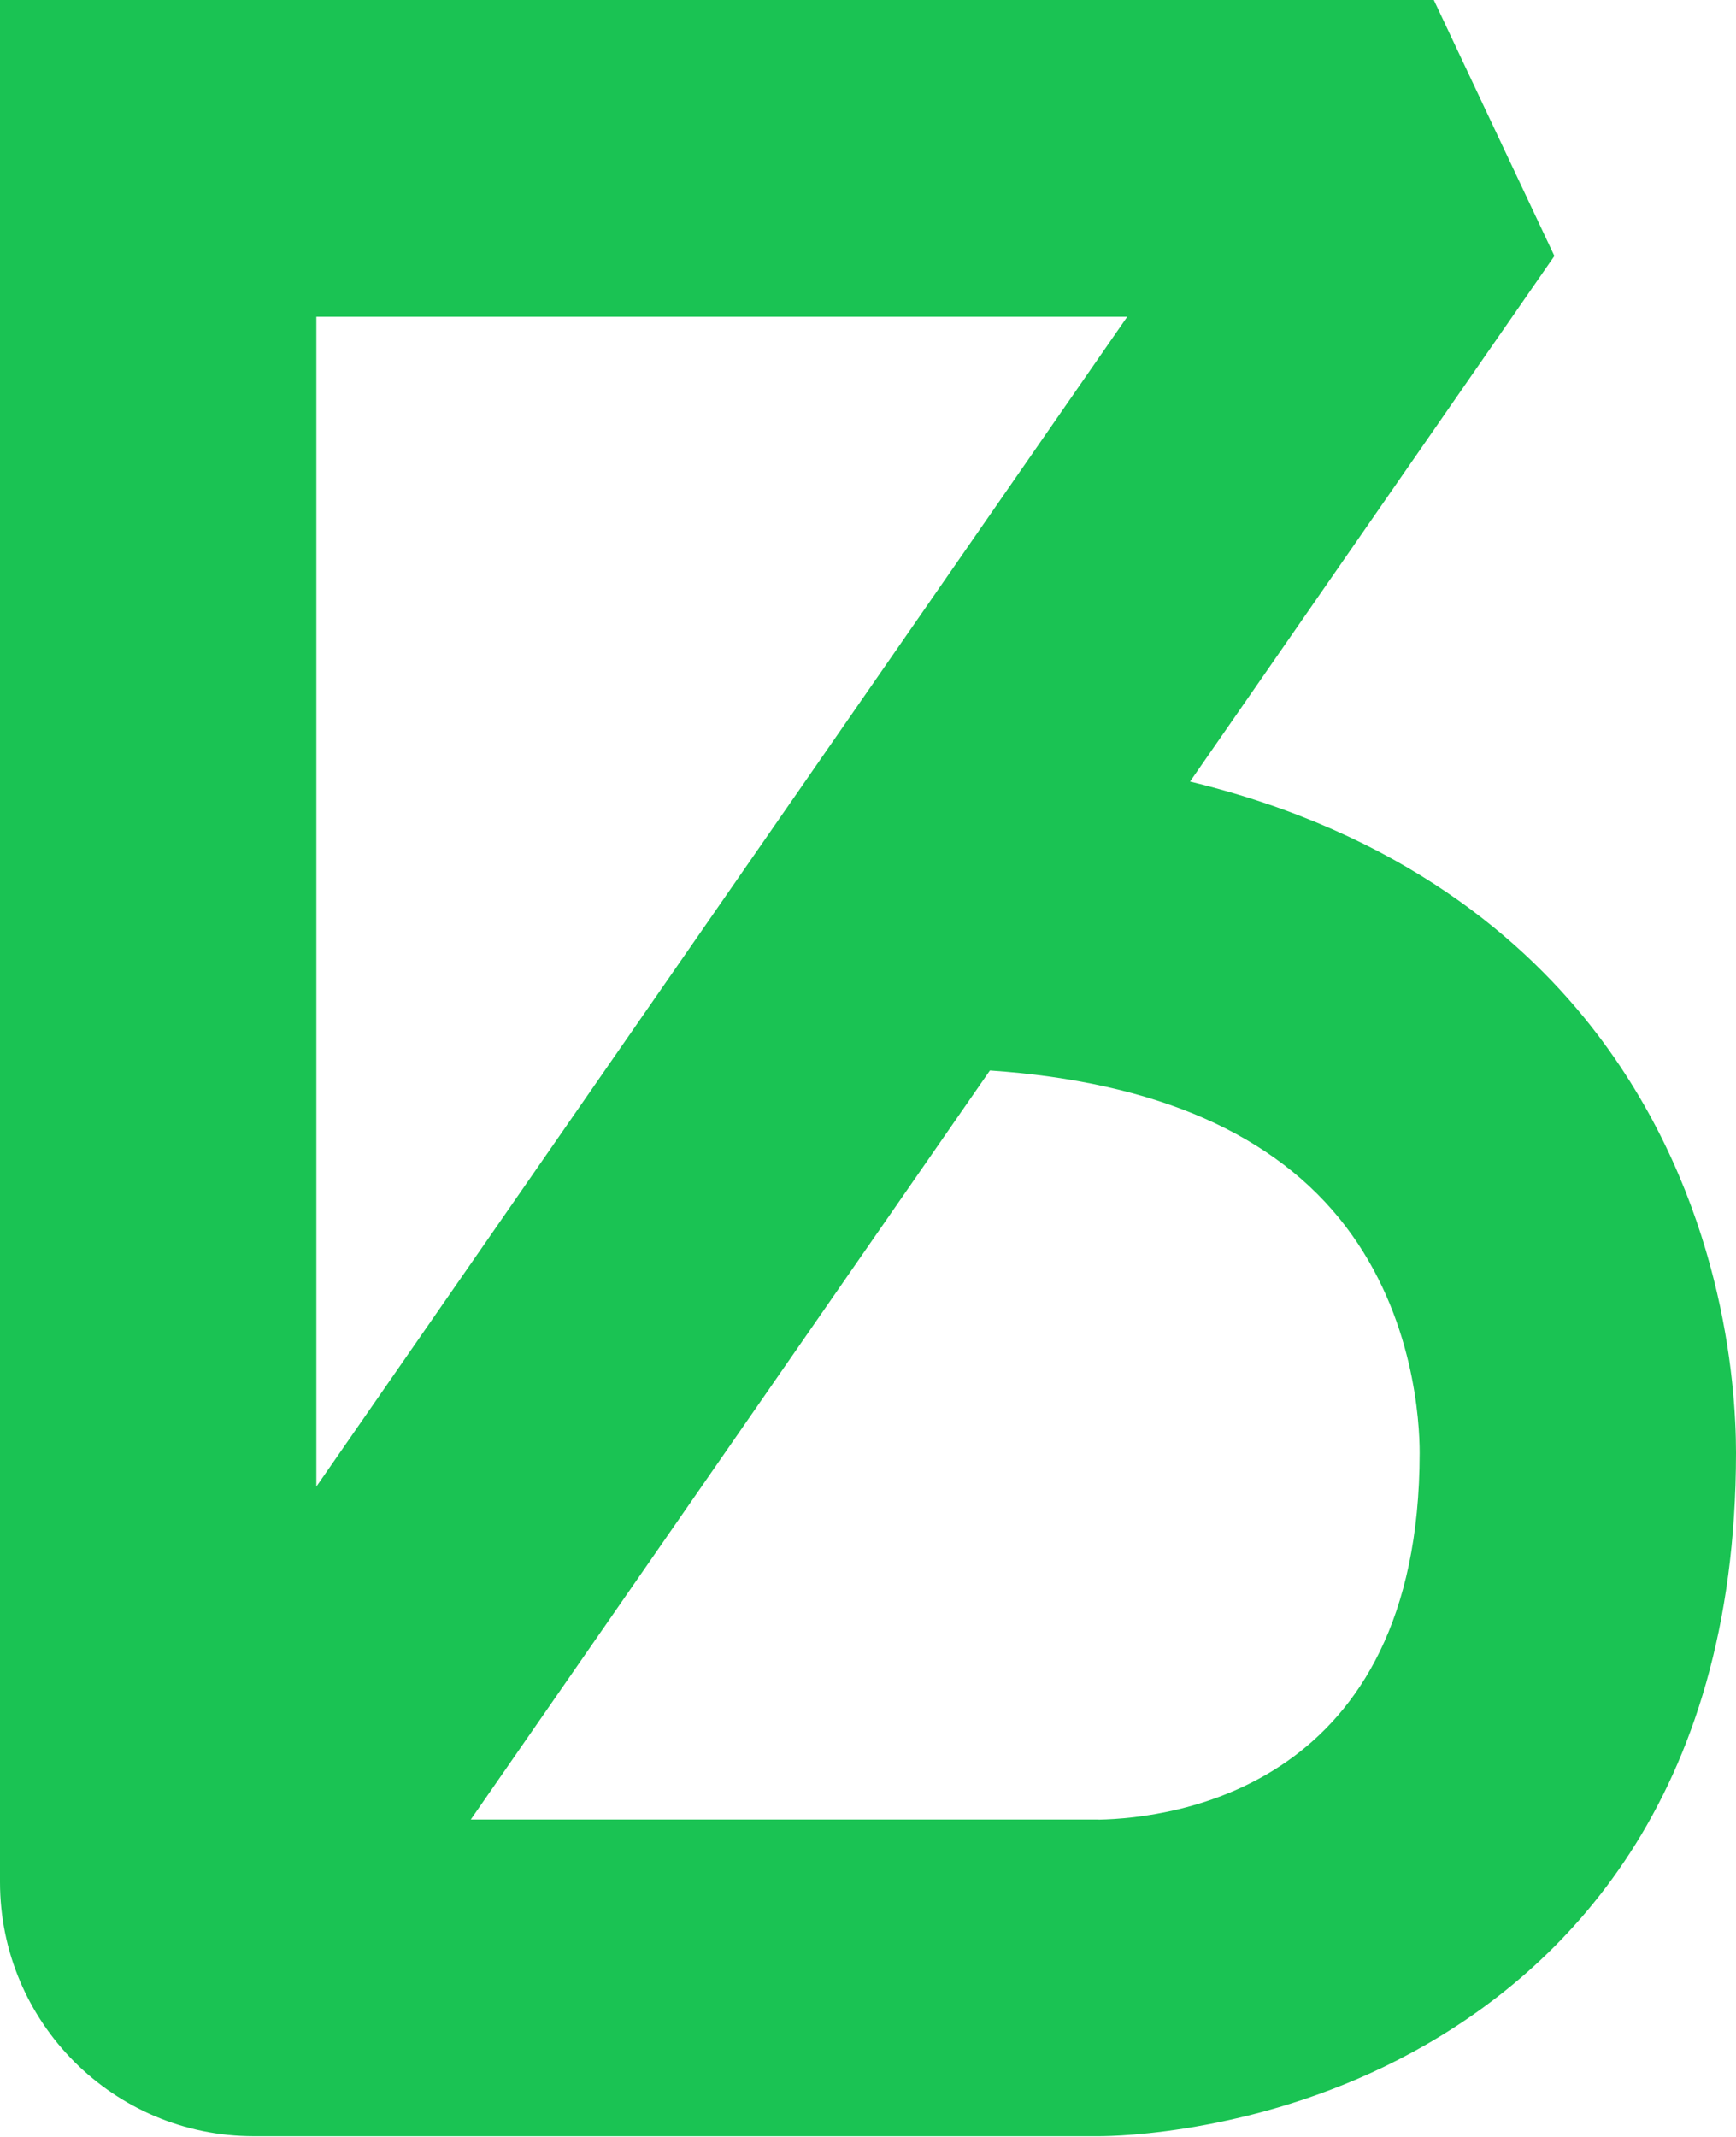 <svg width="26" height="32" viewBox="0 0 26 32" fill="none" xmlns="http://www.w3.org/2000/svg">
<path d="M17.823 11.704L23.28 3.833L21.474 0H0V28.183C0 30.284 1.701 31.989 3.802 31.989H16.454C16.719 31.989 18.928 31.95 21.177 30.719C23.376 29.515 25.998 26.984 26 21.756C26 20.694 25.799 17.962 23.929 15.496C22.855 14.082 20.989 12.471 17.825 11.704H17.823ZM4.738 4.744H16.882L4.738 22.261V4.744ZM16.452 27.247H7.051L14.826 16.03C17.314 16.2 19.104 16.984 20.157 18.369C21.184 19.721 21.262 21.302 21.262 21.756C21.26 26.774 17.568 27.227 16.454 27.249L16.452 27.247Z" fill="#1AC353"/>
</svg>
